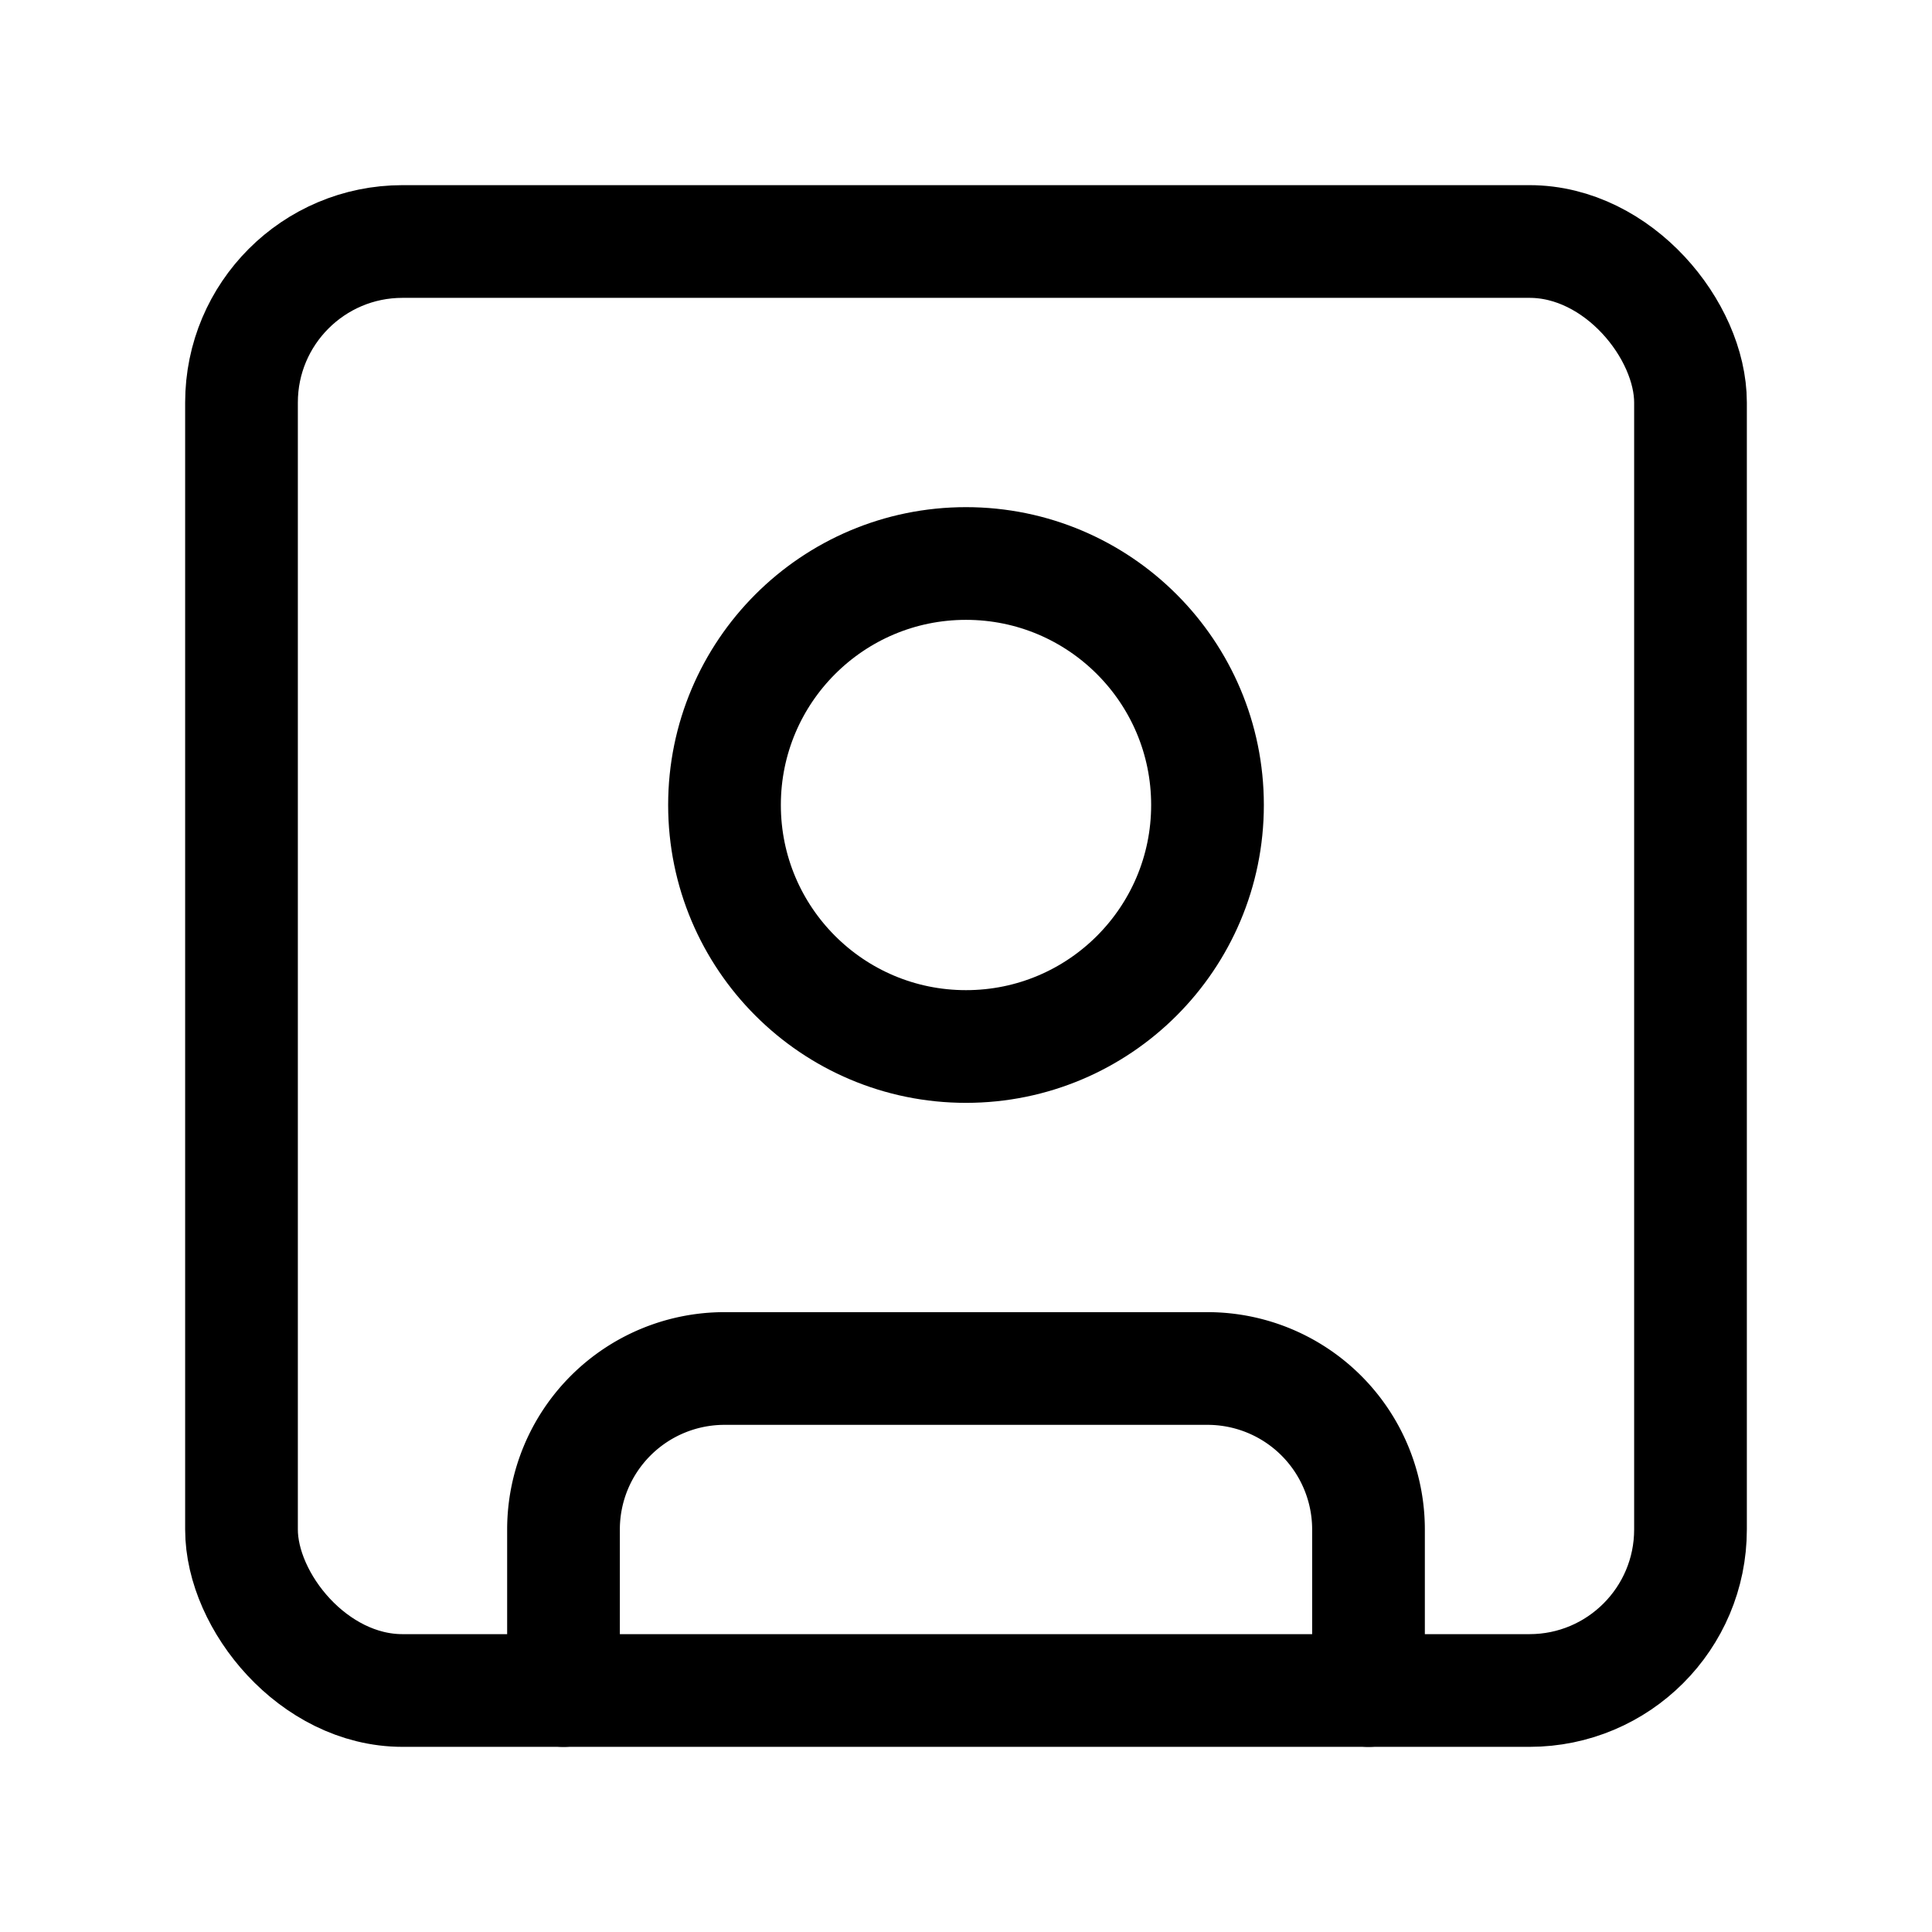 <svg
  xmlns="http://www.w3.org/2000/svg"
  width="24"
  height="24"
  viewBox="0 0 24 24"
  fill="none"
  stroke="currentColor"
  stroke-width="1.4"
  stroke-linecap="round"
  stroke-linejoin="round"
>
  <rect width="18" height="18" x="3" y="3" rx="2"  vector-effect="non-scaling-stroke"/>
  <circle cx="12" cy="10" r="3"  vector-effect="non-scaling-stroke"/>
  <path d="M7 21v-2a2 2 0 0 1 2-2h6a2 2 0 0 1 2 2v2"  vector-effect="non-scaling-stroke"/>
</svg>
